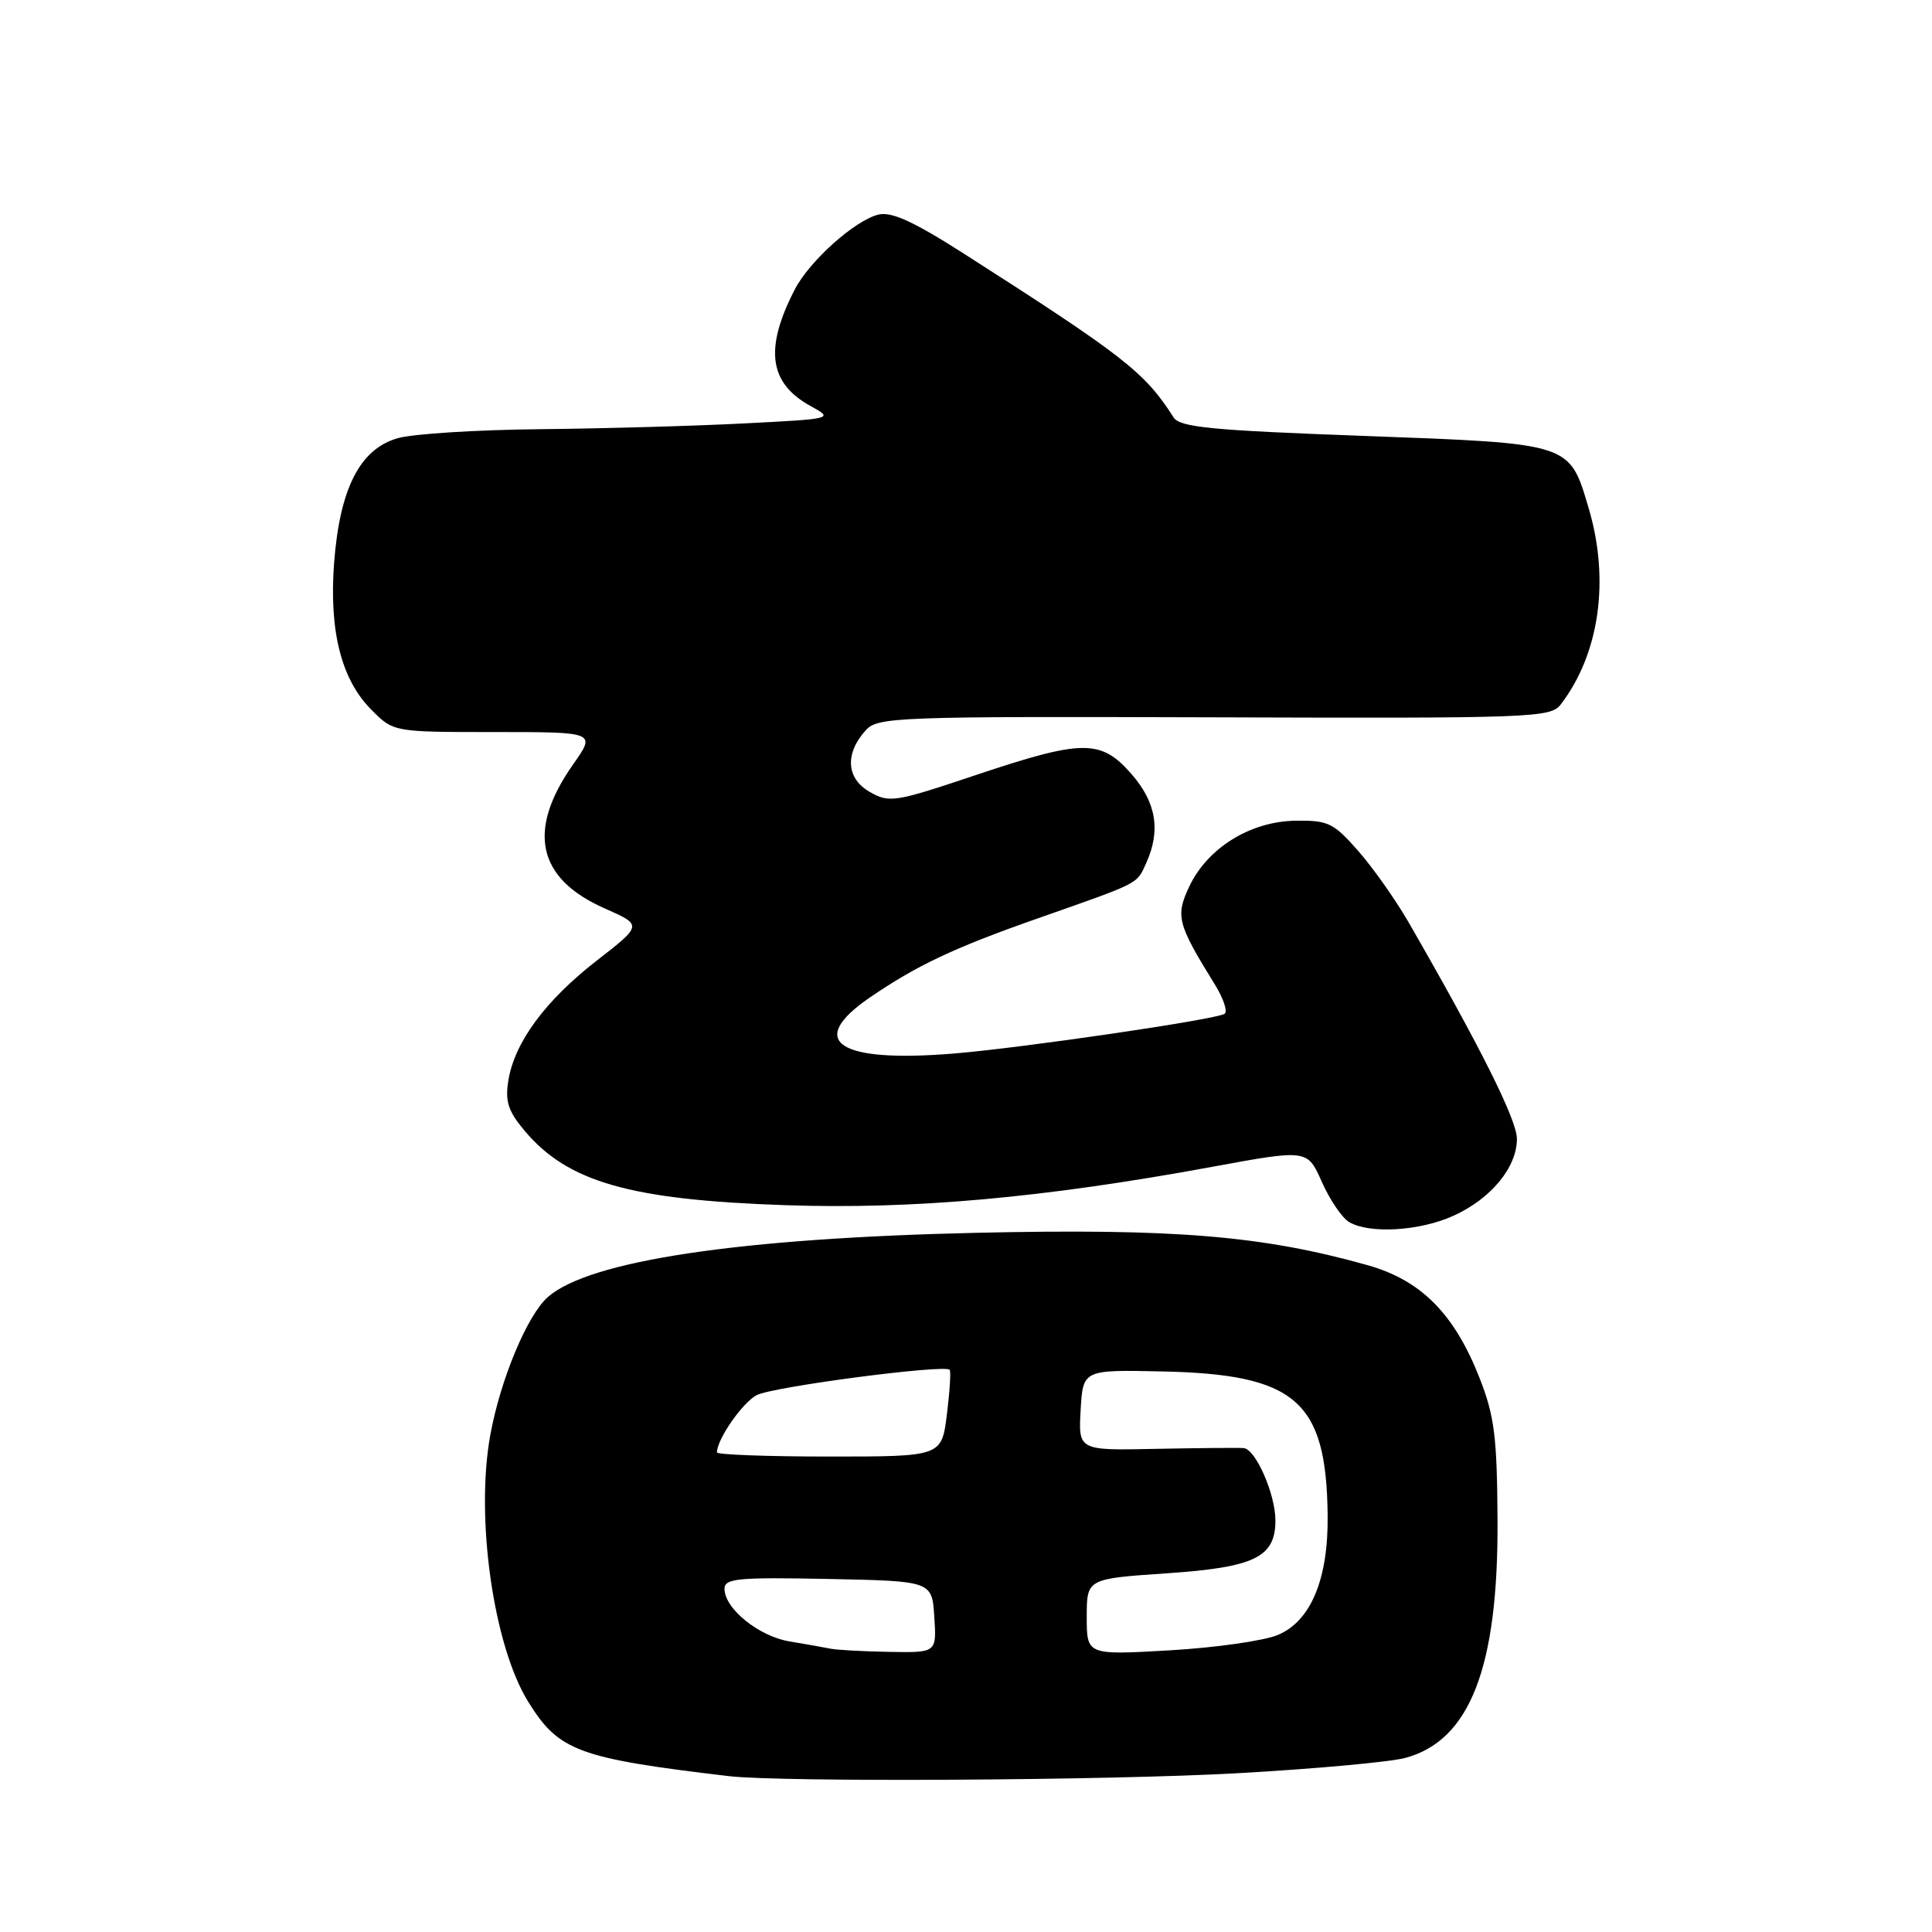 <?xml version="1.0" encoding="UTF-8" standalone="no"?>
<!DOCTYPE svg PUBLIC "-//W3C//DTD SVG 1.1//EN" "http://www.w3.org/Graphics/SVG/1.1/DTD/svg11.dtd" >
<svg xmlns="http://www.w3.org/2000/svg" xmlns:xlink="http://www.w3.org/1999/xlink" version="1.1" viewBox="0 0 256 256">
 <g >
 <path fill="currentColor"
d=" M 164.00 234.96 C 174.18 234.39 184.15 233.48 186.18 232.94 C 194.76 230.66 198.53 220.98 198.43 201.50 C 198.37 190.40 198.03 187.64 196.06 182.62 C 192.72 174.09 188.30 169.63 181.20 167.64 C 167.29 163.73 155.63 162.77 129.50 163.35 C 97.98 164.06 78.13 167.03 72.61 171.85 C 69.88 174.23 66.32 182.75 64.97 190.13 C 62.97 201.07 65.37 218.00 69.97 225.46 C 74.03 232.03 76.57 232.97 96.50 235.34 C 103.44 236.17 146.90 235.92 164.00 234.96 Z  M 192.58 161.10 C 197.57 158.84 201.00 154.68 201.00 150.90 C 201.00 148.39 196.07 138.55 186.60 122.13 C 184.89 119.18 181.90 114.94 179.94 112.72 C 176.70 109.03 175.97 108.68 171.63 108.75 C 165.69 108.84 160.01 112.35 157.60 117.44 C 155.73 121.38 155.99 122.40 160.98 130.46 C 162.13 132.32 162.70 134.07 162.26 134.34 C 161.02 135.11 135.48 138.85 126.37 139.60 C 111.02 140.86 106.75 138.01 115.25 132.18 C 121.51 127.90 126.42 125.58 137.54 121.68 C 151.15 116.90 150.59 117.19 151.86 114.40 C 153.84 110.07 153.22 106.32 149.90 102.53 C 145.85 97.93 143.49 97.95 129.24 102.72 C 118.56 106.30 117.84 106.42 115.24 104.93 C 112.13 103.15 111.92 99.85 114.72 96.76 C 116.30 95.01 118.79 94.92 160.89 95.05 C 203.07 95.19 205.46 95.10 206.80 93.35 C 211.94 86.65 213.33 76.86 210.51 67.35 C 207.93 58.65 208.32 58.78 180.73 57.76 C 160.45 57.02 156.34 56.62 155.50 55.30 C 151.69 49.32 148.96 47.19 127.61 33.54 C 120.98 29.31 118.11 28.01 116.37 28.44 C 113.24 29.23 107.27 34.58 105.32 38.34 C 101.26 46.21 101.88 50.78 107.44 53.82 C 110.48 55.49 110.41 55.50 98.50 56.11 C 91.90 56.45 79.75 56.79 71.50 56.87 C 63.25 56.95 54.81 57.48 52.75 58.05 C 47.71 59.45 45.02 64.70 44.27 74.59 C 43.59 83.62 45.23 90.08 49.23 94.07 C 52.15 97.00 52.15 97.00 65.56 97.00 C 78.96 97.00 78.96 97.00 75.96 101.26 C 69.77 110.04 71.16 116.42 80.15 120.38 C 85.13 122.58 85.13 122.58 79.09 127.27 C 72.27 132.57 68.18 138.10 67.36 143.17 C 66.91 145.94 67.33 147.24 69.52 149.84 C 75.23 156.63 83.50 158.99 104.00 159.69 C 120.98 160.28 138.30 158.72 160.68 154.60 C 173.24 152.29 173.24 152.29 175.15 156.61 C 176.21 158.99 177.84 161.39 178.78 161.94 C 181.50 163.52 188.13 163.12 192.58 161.10 Z  M 110.00 218.45 C 109.17 218.28 106.76 217.85 104.64 217.50 C 100.55 216.83 96.00 213.15 96.00 210.52 C 96.00 209.15 97.79 208.98 109.75 209.22 C 123.50 209.50 123.50 209.50 123.80 214.25 C 124.11 219.00 124.11 219.00 117.80 218.88 C 114.34 218.82 110.83 218.63 110.00 218.45 Z  M 144.00 214.25 C 144.00 209.19 144.00 209.19 154.63 208.47 C 166.25 207.68 169.00 206.34 169.00 201.47 C 169.00 197.99 166.39 192.03 164.80 191.88 C 164.09 191.82 158.86 191.87 153.19 191.98 C 142.89 192.20 142.89 192.20 143.19 186.85 C 143.50 181.50 143.50 181.50 153.90 181.72 C 171.70 182.09 175.74 185.57 175.92 200.73 C 176.03 209.21 173.70 214.81 169.32 216.64 C 167.46 217.42 161.01 218.33 154.97 218.68 C 144.00 219.31 144.00 219.31 144.00 214.25 Z  M 95.00 192.45 C 95.00 190.72 98.35 185.89 100.25 184.87 C 102.31 183.76 125.09 180.77 125.83 181.50 C 126.02 181.68 125.85 184.34 125.47 187.42 C 124.77 193.00 124.77 193.00 109.88 193.00 C 101.70 193.00 95.00 192.75 95.00 192.45 Z "/>
</g>
</svg>